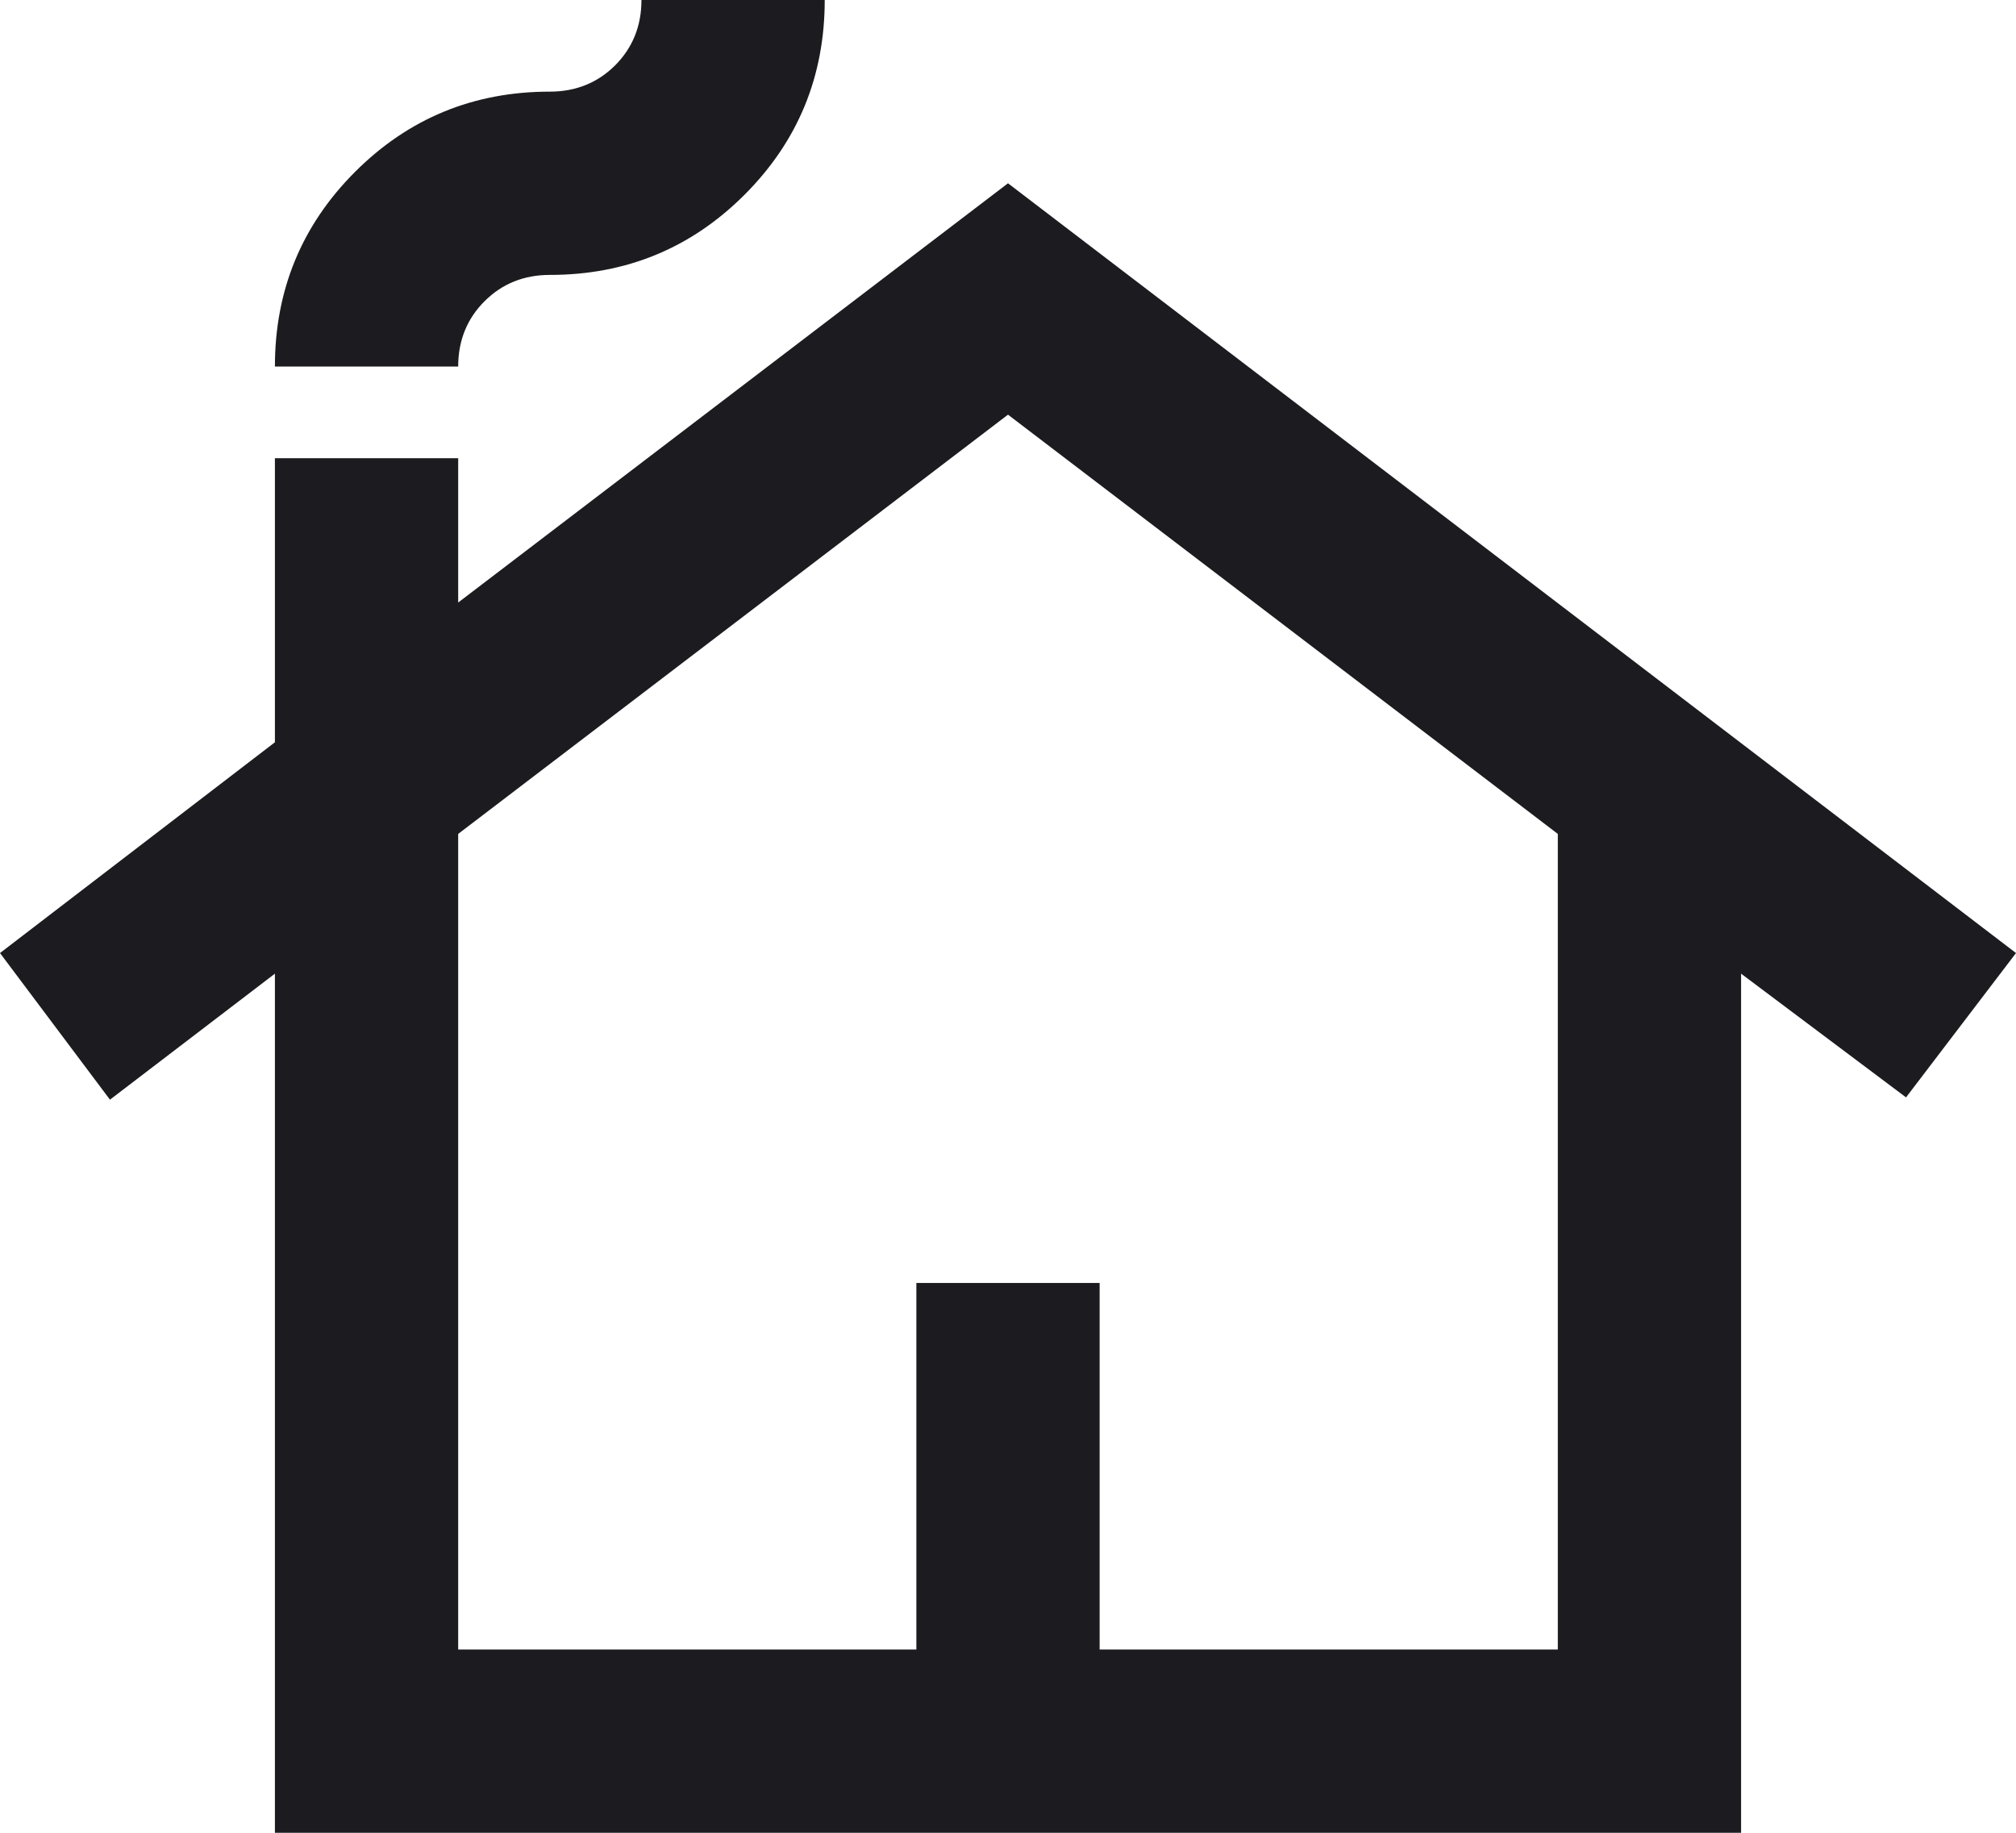 <svg width="22" height="20" viewBox="0 0 22 20" fill="none" xmlns="http://www.w3.org/2000/svg">
<path d="M3 20V10.625L1.2 12L0 10.4L3 8.1V5H5V6.575L11 2L22 10.4L20.8 11.975L19 10.625V20H3ZM5 18H10V14H12V18H17V9.1L11 4.525L5 9.1V18ZM3 4C3 3.167 3.292 2.458 3.875 1.875C4.458 1.292 5.167 1 6 1C6.283 1 6.521 0.904 6.713 0.713C6.904 0.521 7 0.283 7 0H9C9 0.833 8.708 1.542 8.125 2.125C7.542 2.708 6.833 3 6 3C5.717 3 5.479 3.096 5.287 3.288C5.096 3.479 5 3.717 5 4H3Z" fill="#1C1B1F"/>
</svg>
